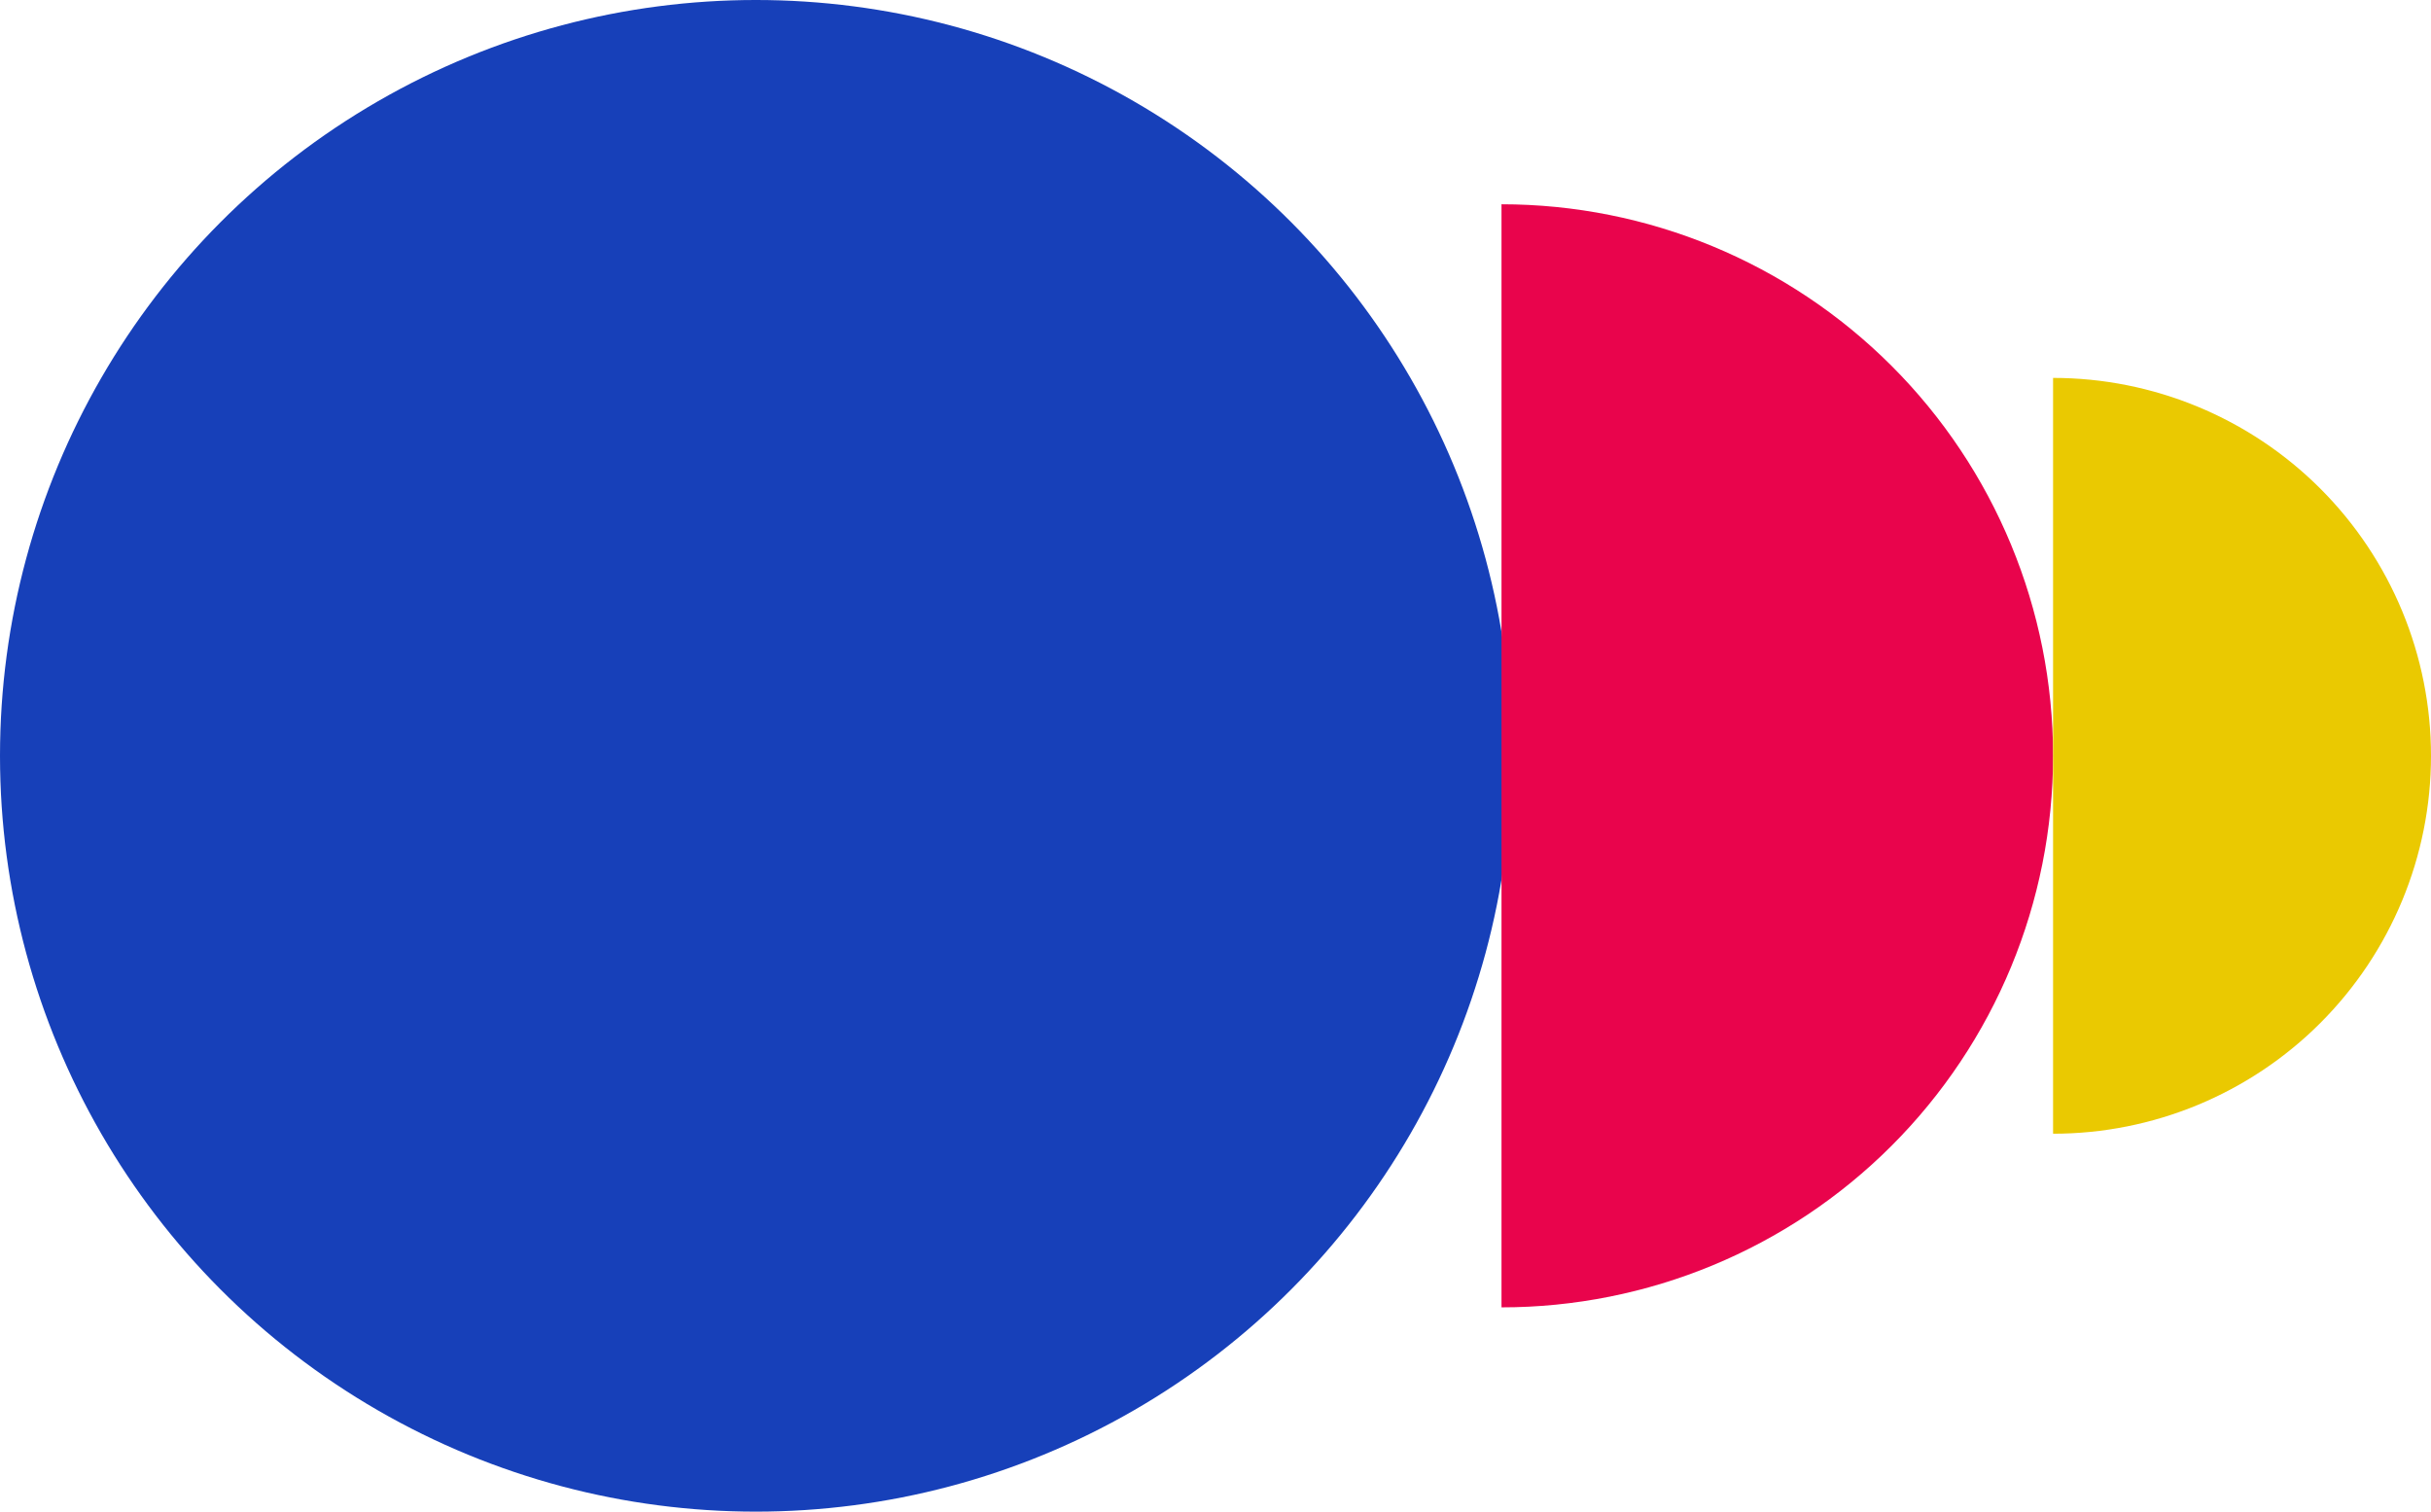 <svg width="238" height="148" viewBox="0 0 238 148" fill="none" xmlns="http://www.w3.org/2000/svg">
<circle cx="74" cy="74" r="74" fill="#1740B9"/>
<path d="M147 128C161.322 128 175.057 122.311 185.184 112.184C195.311 102.057 201 88.322 201 74C201 59.678 195.311 45.943 185.184 35.816C175.057 25.689 161.322 20 147 20L147 74L147 128Z" fill="#E9044C"/>
<path d="M201 111C210.813 111 220.224 107.102 227.163 100.163C234.102 93.224 238 83.813 238 74C238 64.187 234.102 54.776 227.163 47.837C220.224 40.898 210.813 37 201 37L201 74V111Z" fill="#EAC901"/>
</svg>
